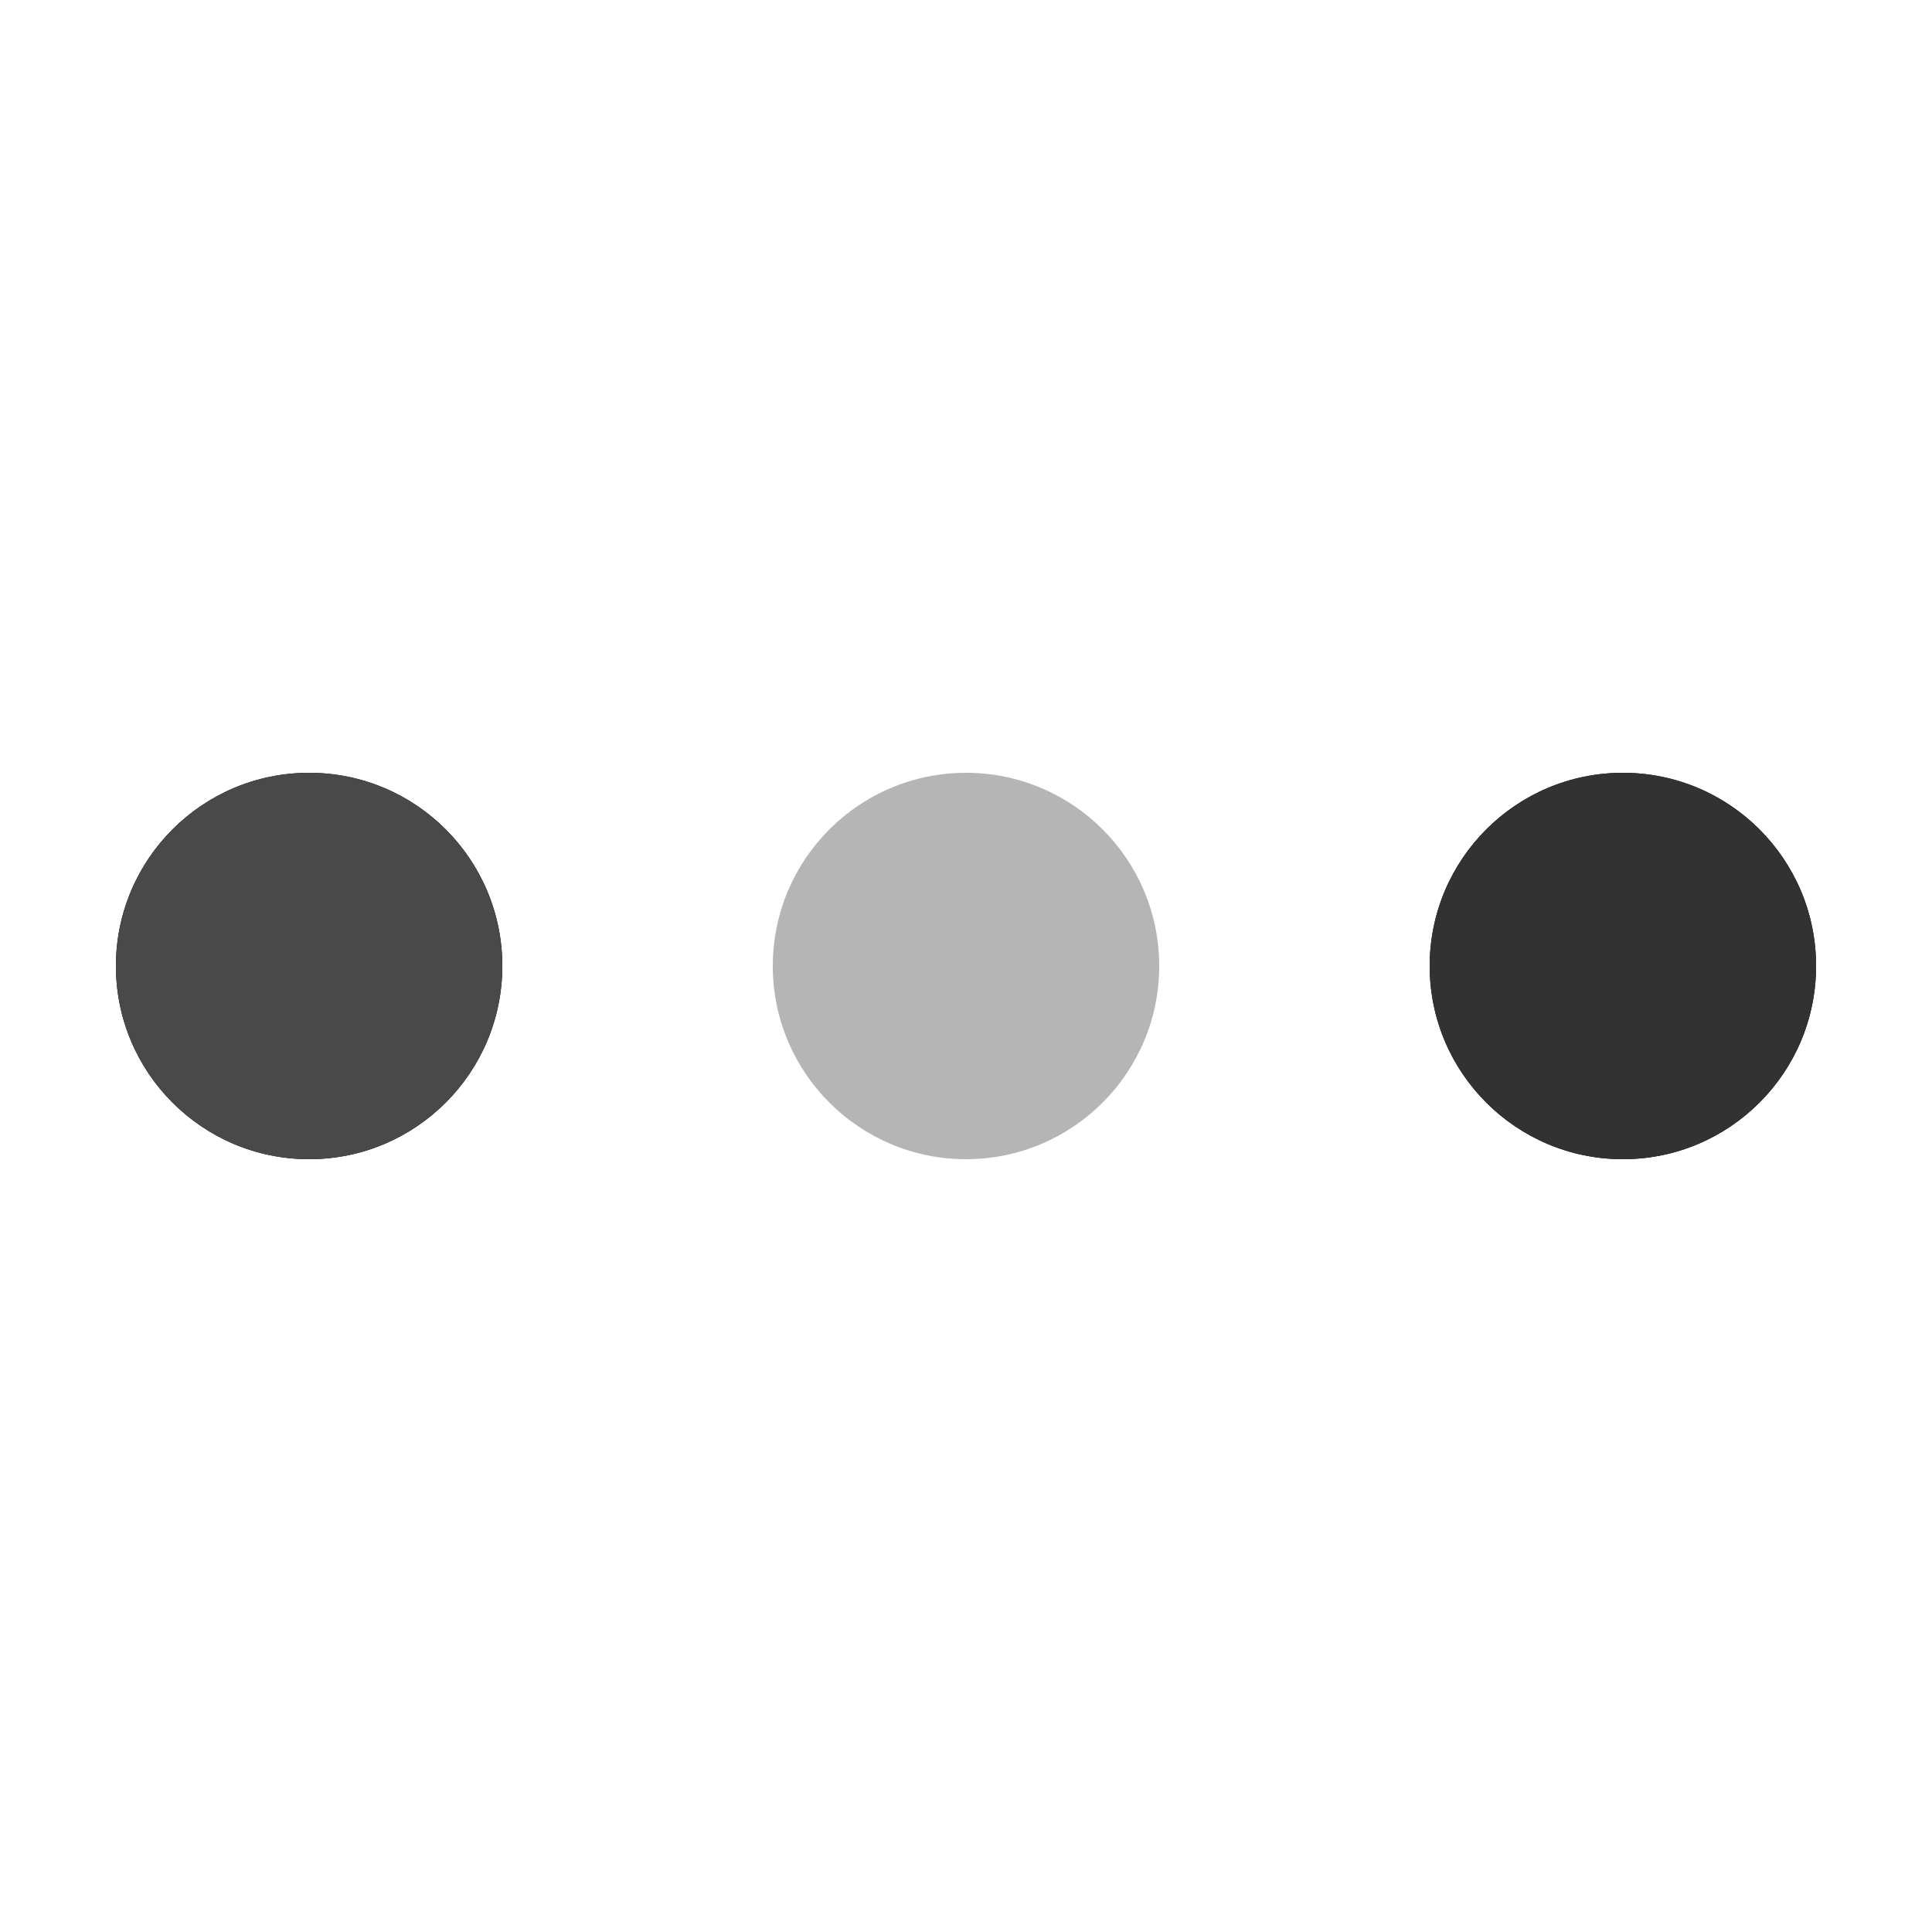 <svg xmlns="http://www.w3.org/2000/svg" viewBox="0 0 100 100" preserveAspectRatio="xMidYMid" width="204" height="204" style="shape-rendering: auto; display: block; background: transparent;" xmlns:xlink="http://www.w3.org/1999/xlink"><g><circle fill="#000000" r="10" cy="50" cx="84">
    <animate begin="0s" keySplines="0 0.5 0.5 1" values="4;0" keyTimes="0;1" calcMode="spline" dur="0.446s" repeatCount="indefinite" attributeName="r"></animate>
    <animate begin="0s" values="#000000;#494949;#323232;#b5b5b5;#000000" keyTimes="0;0.25;0.5;0.75;1" calcMode="discrete" dur="1.786s" repeatCount="indefinite" attributeName="fill"></animate>
</circle><circle fill="#000000" r="10" cy="50" cx="16">
  <animate begin="0s" keySplines="0 0.5 0.5 1;0 0.5 0.5 1;0 0.5 0.5 1;0 0.5 0.5 1" values="0;0;4;4;4" keyTimes="0;0.25;0.5;0.75;1" calcMode="spline" dur="1.786s" repeatCount="indefinite" attributeName="r"></animate>
  <animate begin="0s" keySplines="0 0.5 0.5 1;0 0.5 0.5 1;0 0.5 0.5 1;0 0.5 0.5 1" values="16;16;16;50;84" keyTimes="0;0.25;0.5;0.75;1" calcMode="spline" dur="1.786s" repeatCount="indefinite" attributeName="cx"></animate>
</circle><circle fill="#b5b5b5" r="10" cy="50" cx="50">
  <animate begin="-0.446s" keySplines="0 0.5 0.5 1;0 0.5 0.5 1;0 0.5 0.5 1;0 0.5 0.5 1" values="0;0;4;4;4" keyTimes="0;0.25;0.5;0.75;1" calcMode="spline" dur="1.786s" repeatCount="indefinite" attributeName="r"></animate>
  <animate begin="-0.446s" keySplines="0 0.5 0.5 1;0 0.5 0.5 1;0 0.5 0.5 1;0 0.5 0.5 1" values="16;16;16;50;84" keyTimes="0;0.25;0.5;0.75;1" calcMode="spline" dur="1.786s" repeatCount="indefinite" attributeName="cx"></animate>
</circle><circle fill="#323232" r="10" cy="50" cx="84">
  <animate begin="-0.893s" keySplines="0 0.5 0.5 1;0 0.5 0.5 1;0 0.5 0.5 1;0 0.5 0.5 1" values="0;0;4;4;4" keyTimes="0;0.25;0.5;0.75;1" calcMode="spline" dur="1.786s" repeatCount="indefinite" attributeName="r"></animate>
  <animate begin="-0.893s" keySplines="0 0.5 0.5 1;0 0.5 0.5 1;0 0.5 0.5 1;0 0.5 0.5 1" values="16;16;16;50;84" keyTimes="0;0.25;0.5;0.75;1" calcMode="spline" dur="1.786s" repeatCount="indefinite" attributeName="cx"></animate>
</circle><circle fill="#494949" r="10" cy="50" cx="16">
  <animate begin="-1.339s" keySplines="0 0.5 0.5 1;0 0.5 0.5 1;0 0.5 0.5 1;0 0.5 0.5 1" values="0;0;4;4;4" keyTimes="0;0.25;0.5;0.75;1" calcMode="spline" dur="1.786s" repeatCount="indefinite" attributeName="r"></animate>
  <animate begin="-1.339s" keySplines="0 0.5 0.5 1;0 0.5 0.5 1;0 0.5 0.5 1;0 0.5 0.5 1" values="16;16;16;50;84" keyTimes="0;0.25;0.5;0.75;1" calcMode="spline" dur="1.786s" repeatCount="indefinite" attributeName="cx"></animate>
</circle><g></g></g><!-- [ldio] generated by https://loading.io --></svg>